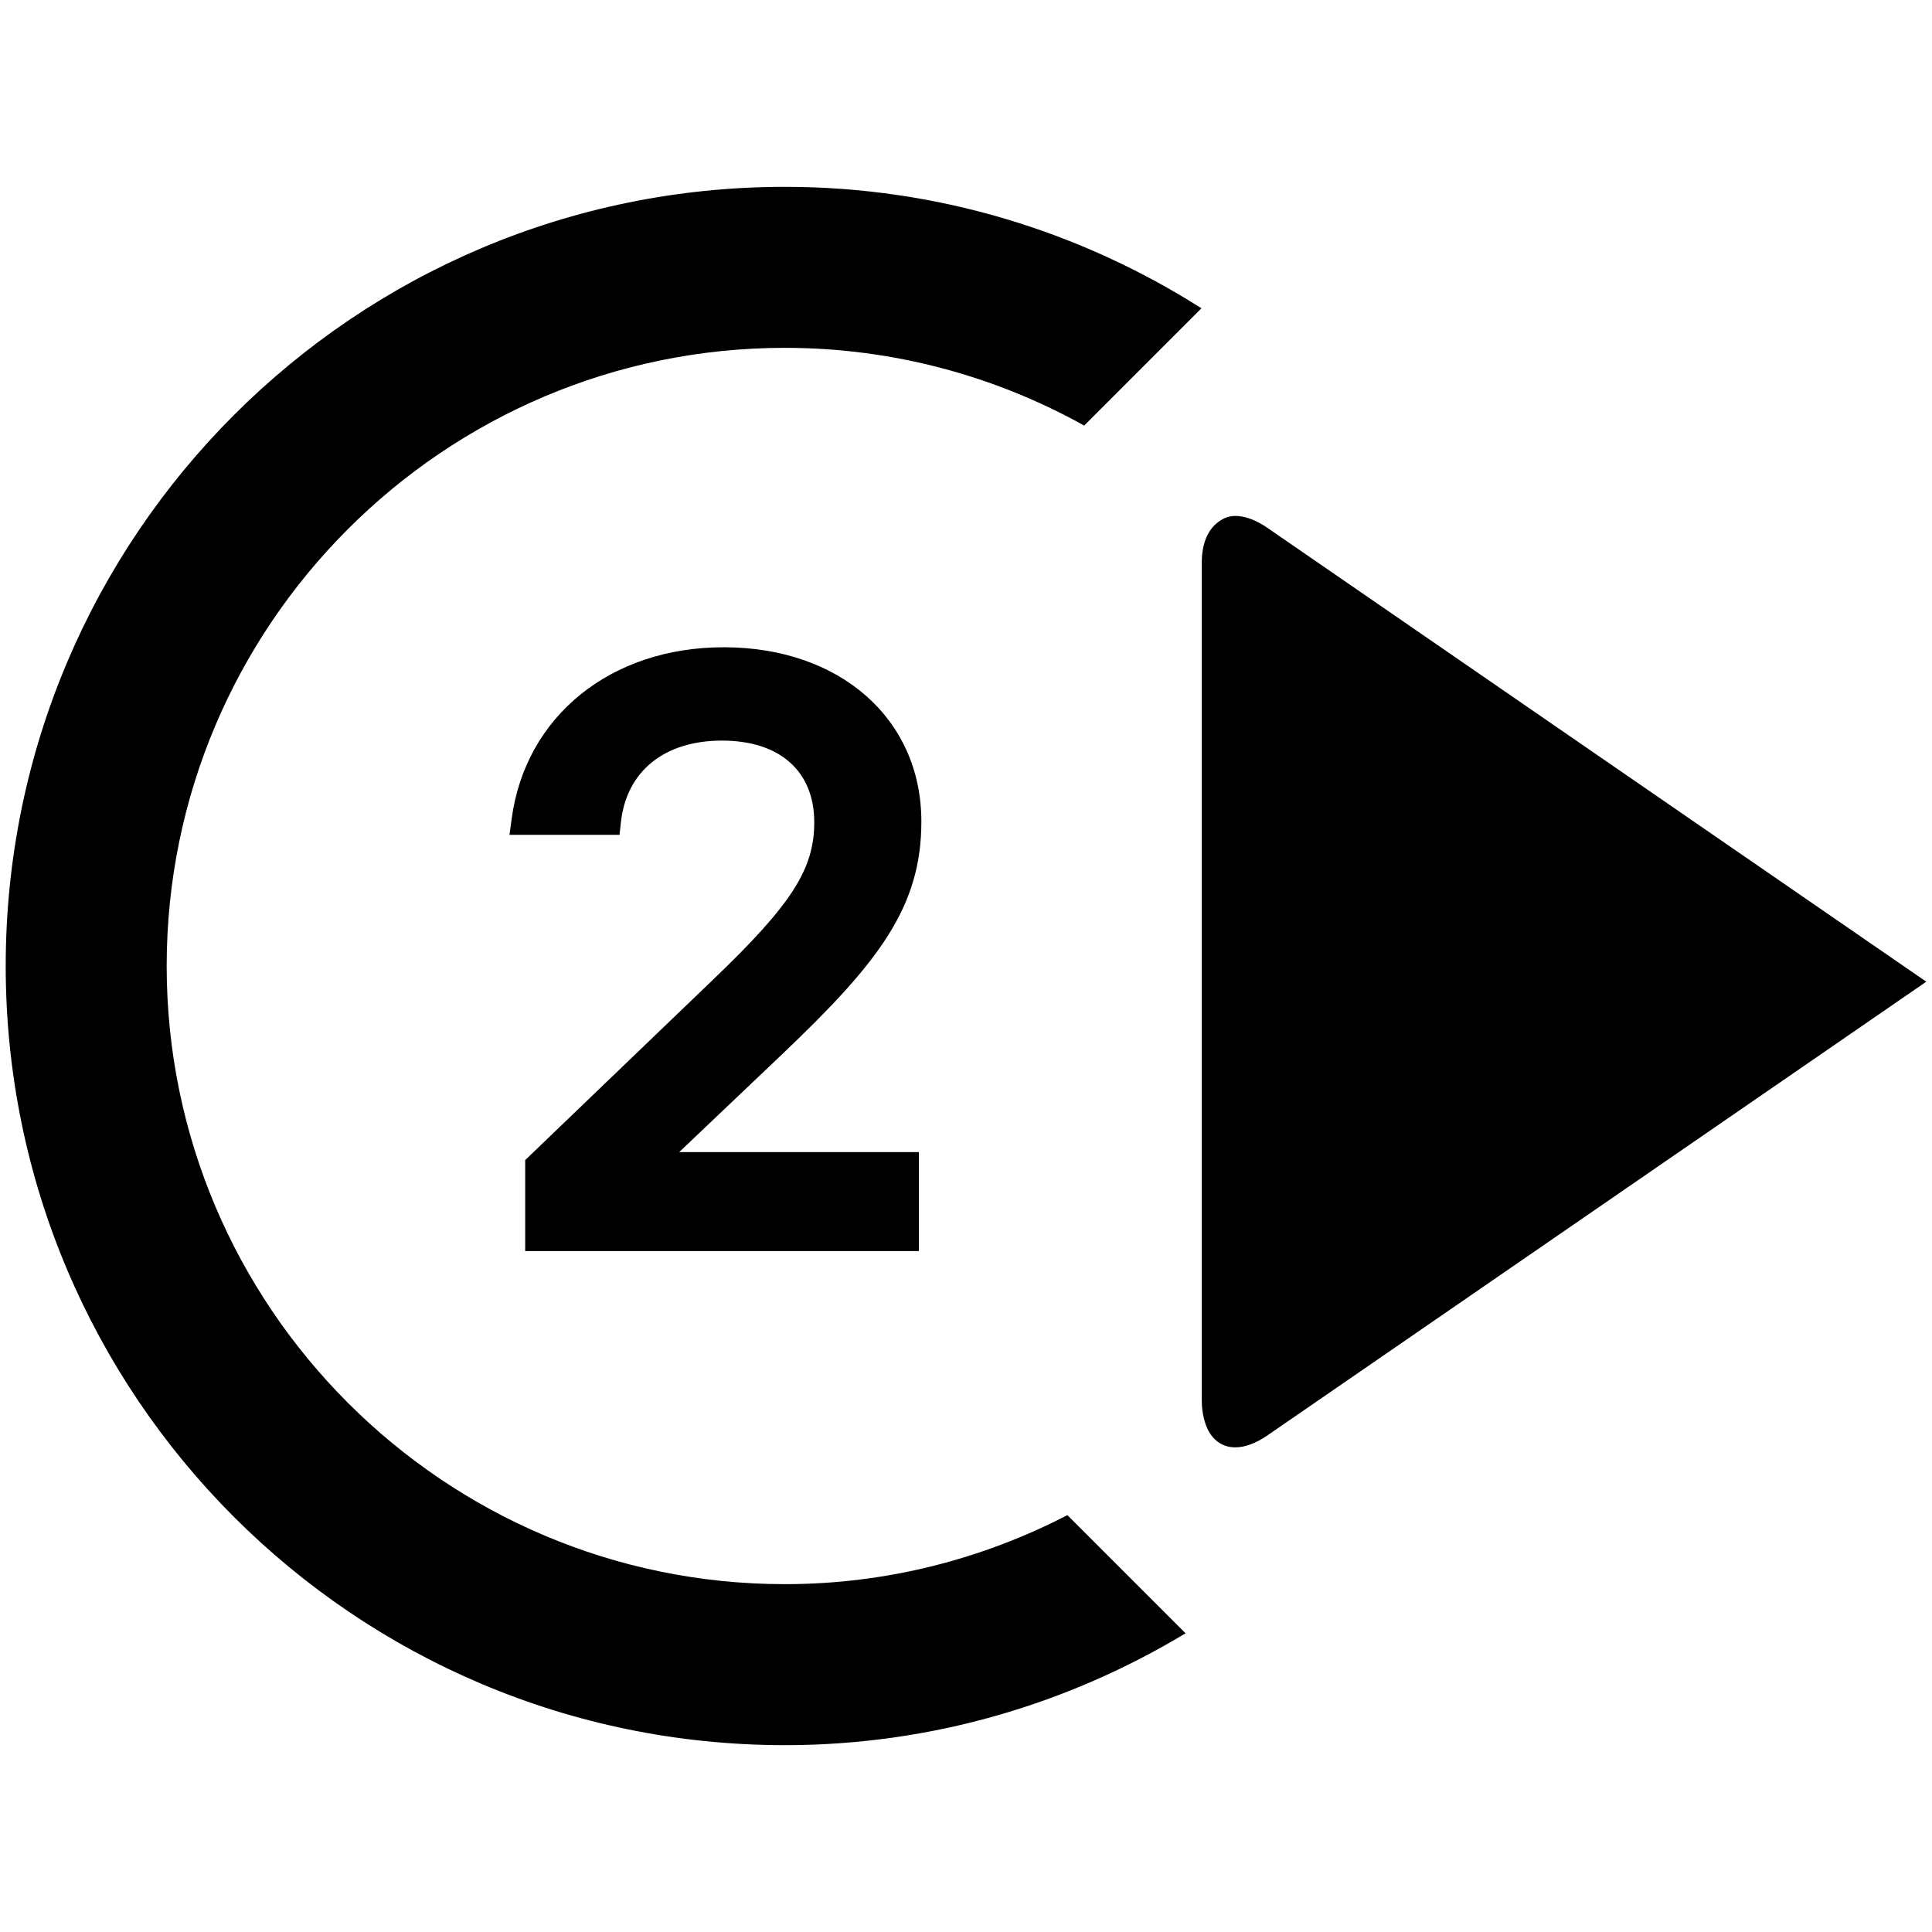 <?xml version="1.0" encoding="utf-8"?>
<!-- Generator: Adobe Illustrator 16.0.0, SVG Export Plug-In . SVG Version: 6.00 Build 0)  -->
<!DOCTYPE svg PUBLIC "-//W3C//DTD SVG 1.1//EN" "http://www.w3.org/Graphics/SVG/1.1/DTD/svg11.dtd">
<svg version="1.1" id="Layer_1" xmlns="http://www.w3.org/2000/svg" xmlns:xlink="http://www.w3.org/1999/xlink" x="0px" y="0px"
	 width="48px" height="48px" viewBox="0 0 48 48" enable-background="new 0 0 48 48" xml:space="preserve">
<g>
	<path  d="M22.891,20.411c0-2.55-2.02-4.33-4.911-4.33c-2.81,0-4.927,1.714-5.268,4.264l-0.054,0.396h2.734
		l0.034-0.312c0.14-1.271,1.079-2.029,2.513-2.029c1.435,0,2.291,0.76,2.291,2.031c0,1.163-0.563,2.04-2.513,3.907l-4.669,4.484
		v2.26h9.781v-2.459h-5.954l2.565-2.438C21.827,23.913,22.891,22.542,22.891,20.411z"/>
	<path  d="M29.849,7.659C26.854,5.758,23.311,4.642,19.5,4.642c-10.691,0-19.358,8.667-19.358,19.357
		c0,10.691,8.667,19.359,19.358,19.359c3.646,0,7.043-1.026,9.955-2.779l-2.936-2.936c-2.106,1.089-4.489,1.715-7.02,1.715
		c-8.469,0-15.358-6.891-15.358-15.359c0-8.468,6.89-15.357,15.358-15.357c2.697,0,5.231,0.704,7.437,1.931L29.849,7.659z"/>
	<path  d="M31.507,13.127c-0.297-0.209-0.576-0.309-0.818-0.309c-0.188,0-0.344,0.079-0.477,0.196
		c-0.215,0.189-0.354,0.507-0.354,0.968v20.813c0,0.173,0.021,0.323,0.056,0.459c0.112,0.453,0.395,0.705,0.774,0.705
		c0.242,0,0.521-0.1,0.818-0.309L47.858,24.39L31.507,13.127z"/>
</g>
</svg>
